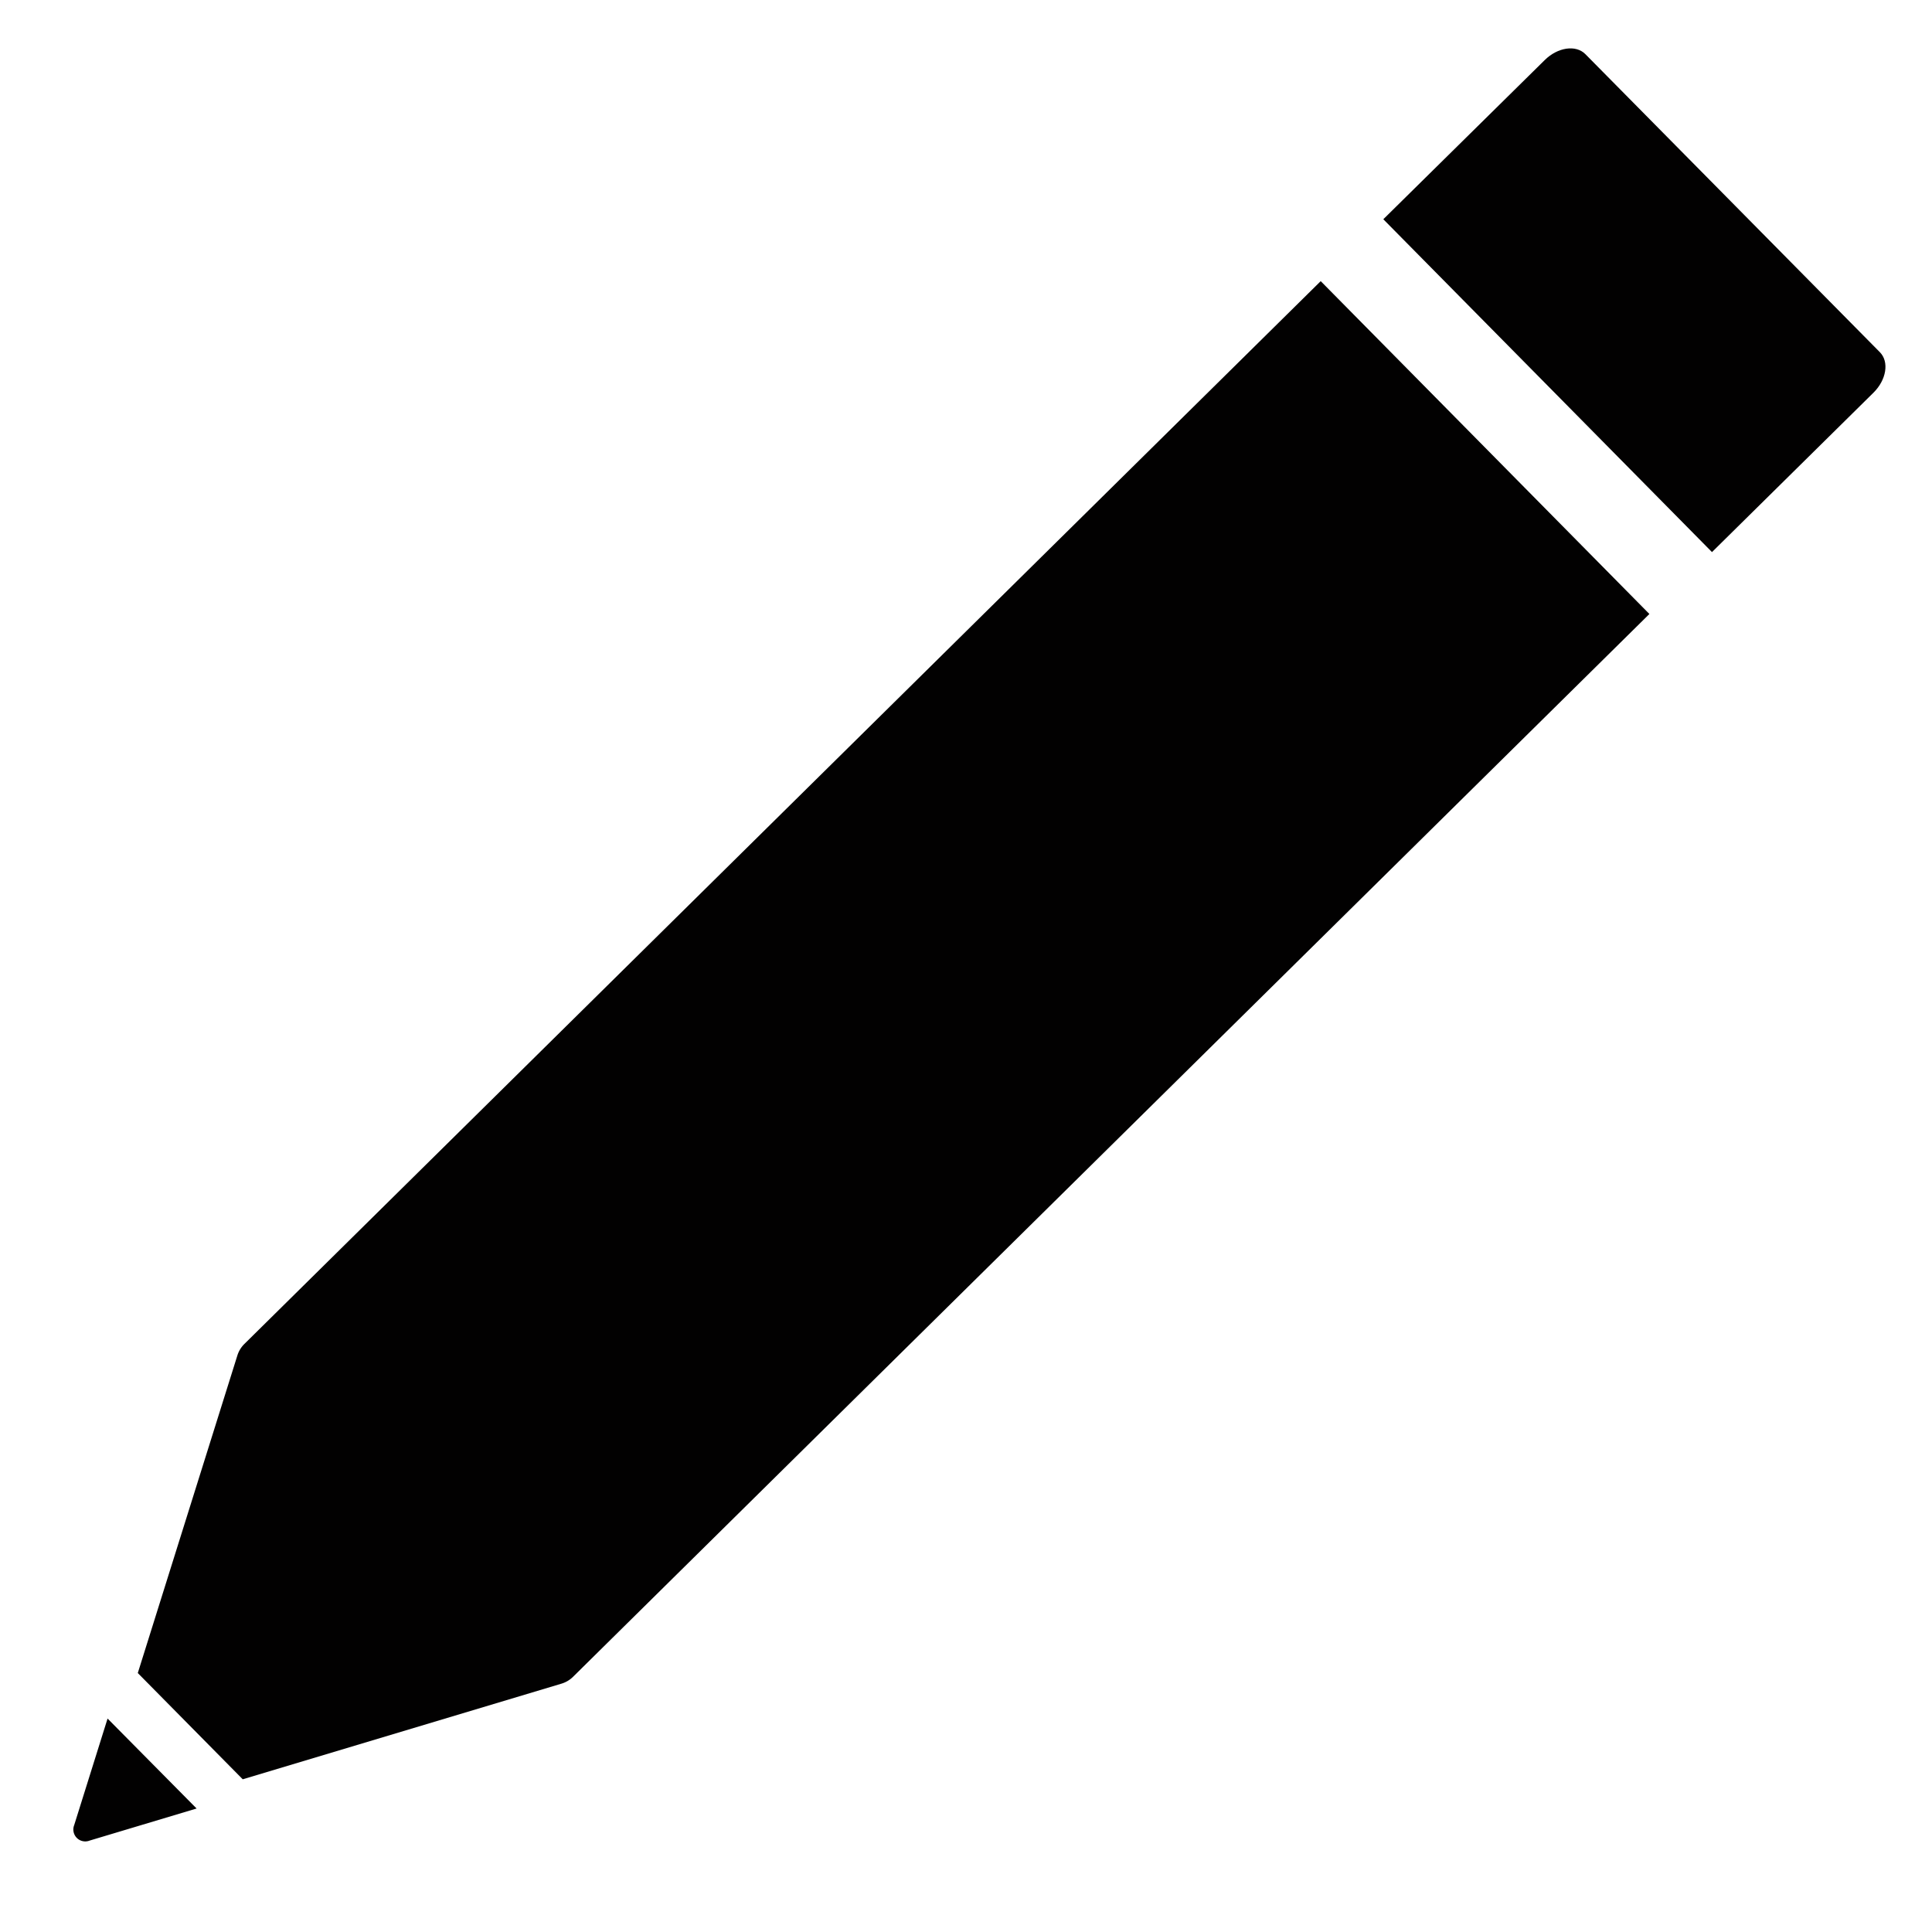 <svg id="2410908b-a7c6-48b3-91a6-64ec6554c409" data-name="pencil" xmlns="http://www.w3.org/2000/svg" viewBox="0 0 250 250"><title>icons</title><path d="M243.26,45.58L205.14,7c-1.22-1.23-3.57-.89-5.25.77L179,28.37l42.53,43.07,20.88-20.61C244.11,49.16,244.48,46.82,243.26,45.58Z" fill="#020101"/><path d="M13.92,222.38L9.6,236.17a1.54,1.54,0,0,0,2,2l13.84-4.15Z" fill="#020101"/><path d="M72.7,217.85a3.6,3.6,0,0,0,1.47-.89L213.43,79.45,170.9,36.38,31.64,173.89a3.6,3.6,0,0,0-.91,1.46l-12.9,41.14,13.58,13.75Z" fill="#020101"/></svg>